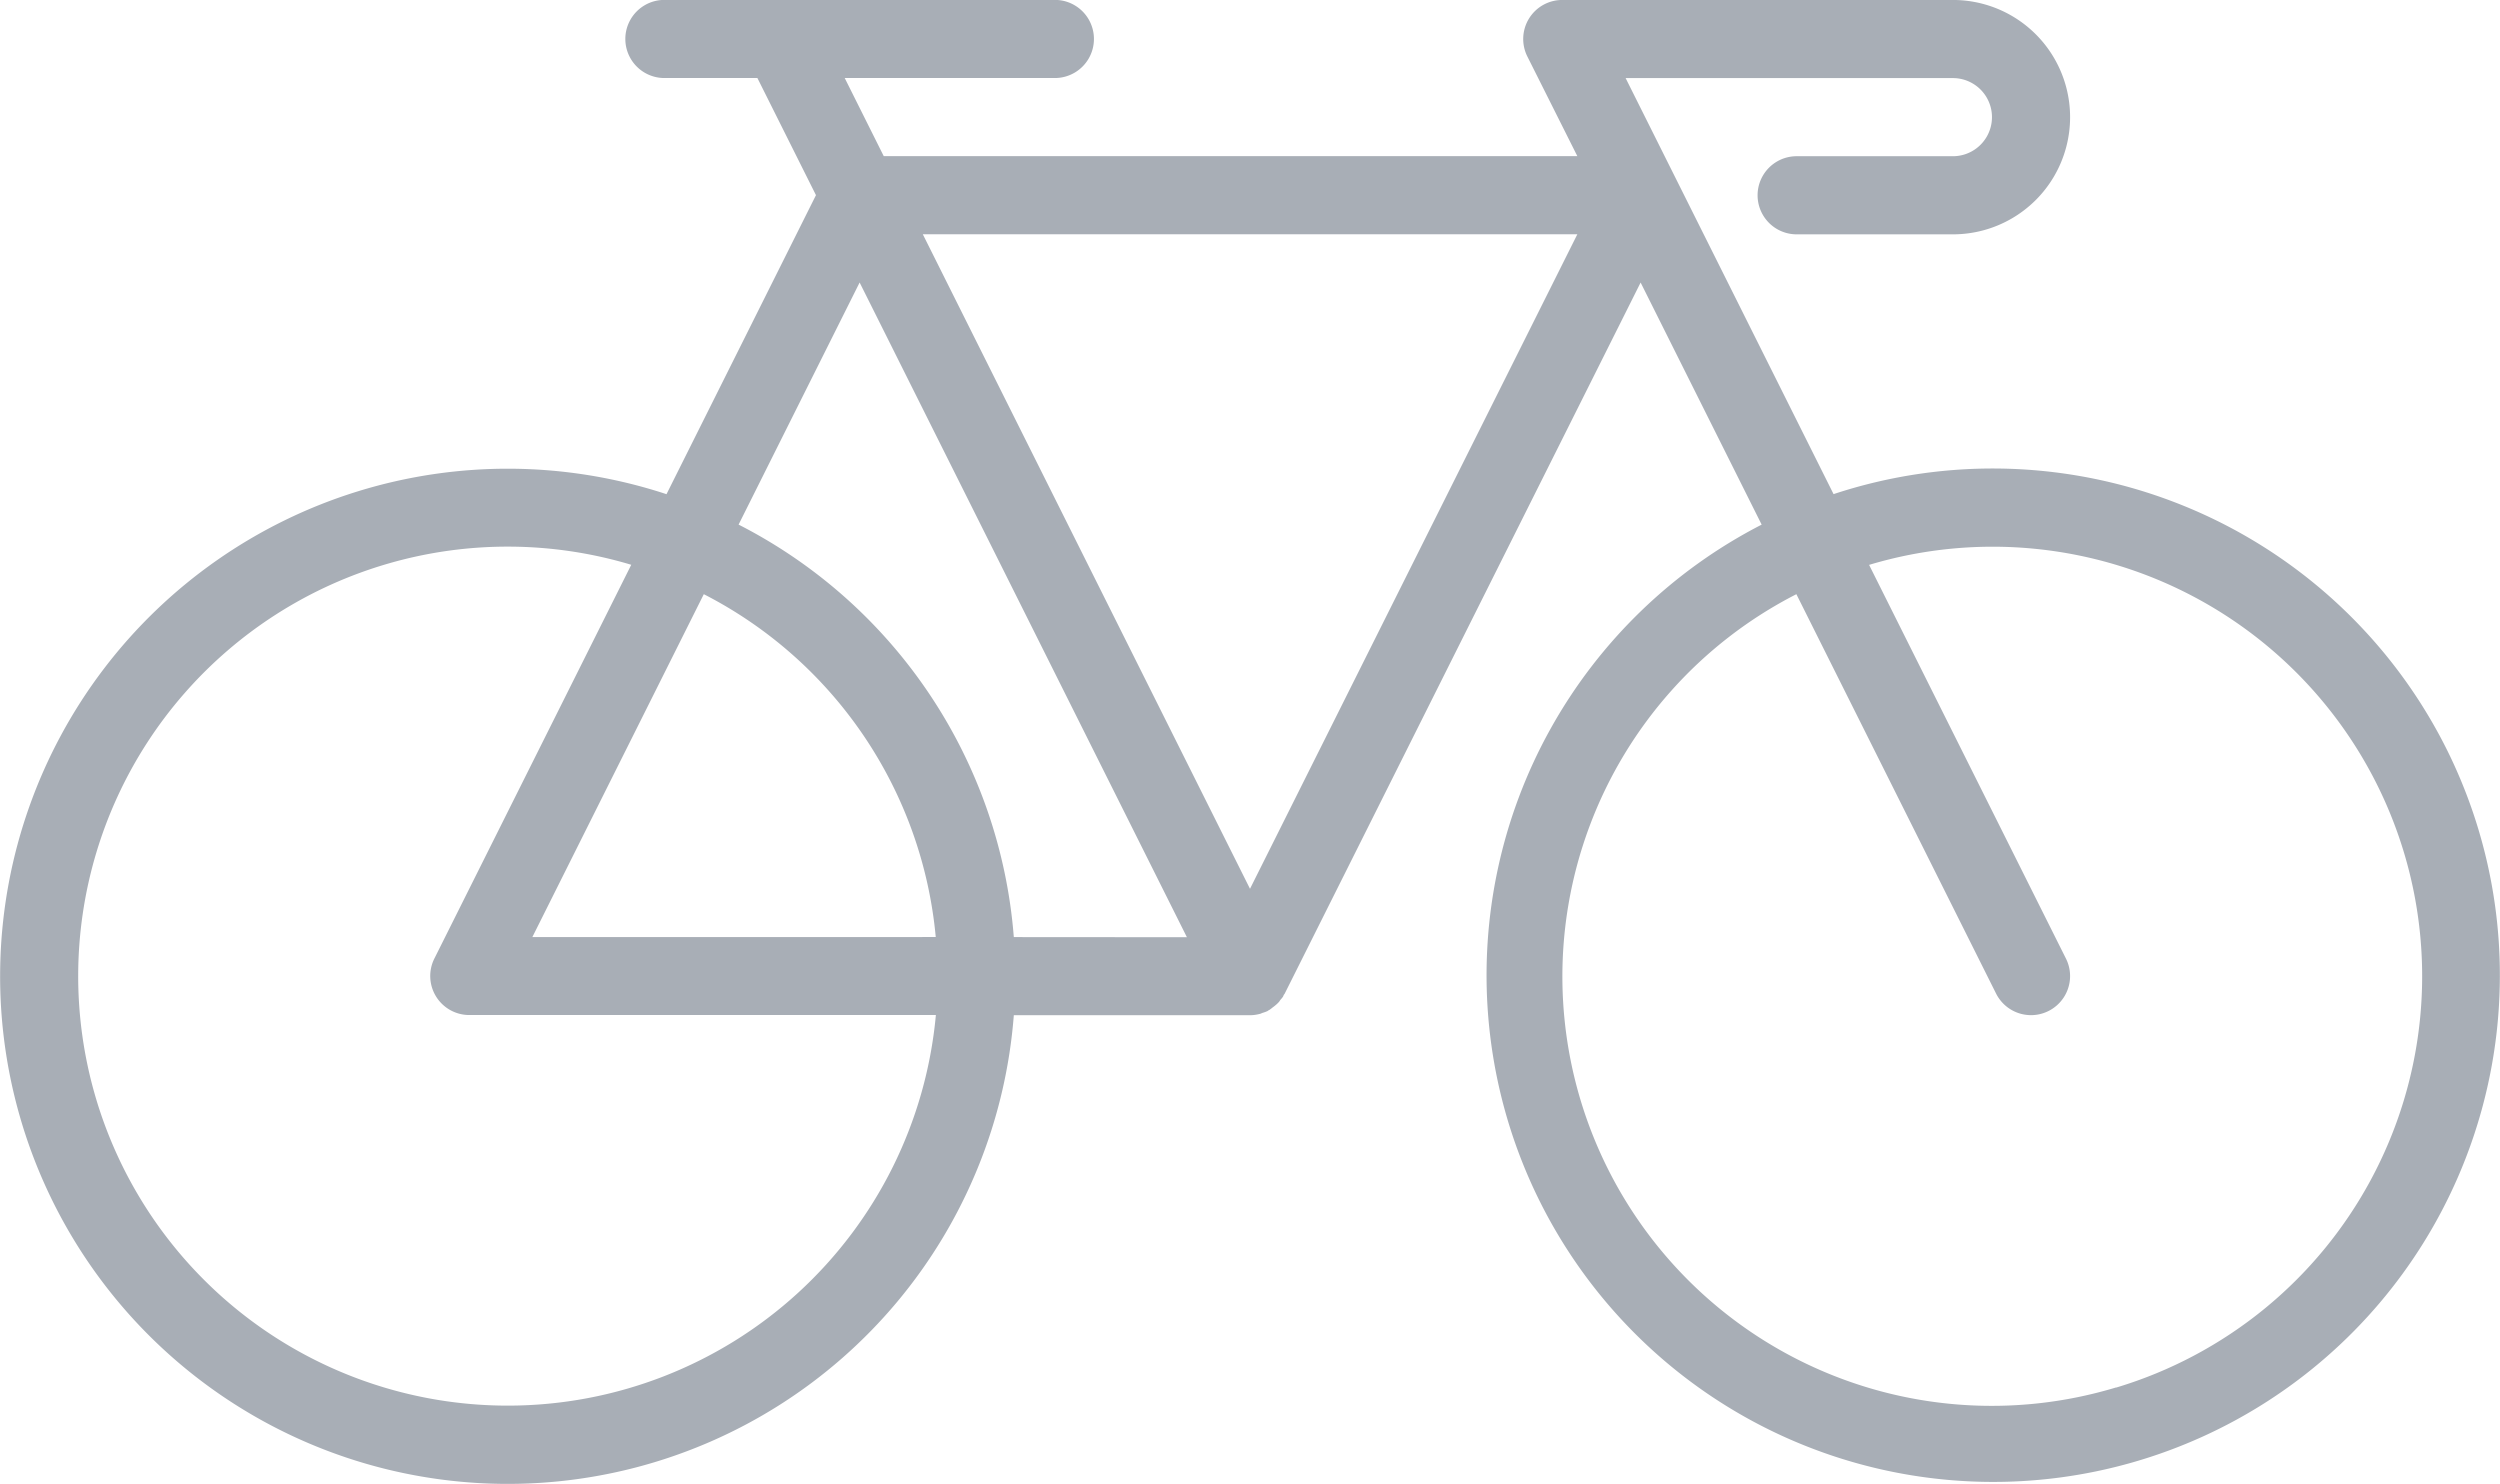 <svg id="bike" xmlns="http://www.w3.org/2000/svg" width="80" height="47.488" viewBox="0 0 80 47.488">
  <g id="Group_43" data-name="Group 43">
    <g id="Group_42" data-name="Group 42">
      <path id="Path_1" data-name="Path 1" d="M78.2,127.878a16.235,16.235,0,0,0-19.526-7.98L52.02,106.585H62.493a1.249,1.249,0,1,1,0,2.5h-5a1.249,1.249,0,0,0,0,2.5h5a3.748,3.748,0,1,0,0-7.5H50a1.249,1.249,0,0,0-1.125,1.808l1.6,3.19H28.28l-1.249-2.5h6.725a1.249,1.249,0,1,0,0-2.5H21.261a1.249,1.249,0,1,0,0,2.5h2.976l1.874,3.748L21.328,119.9a16.243,16.243,0,1,0,11.114,16.673H40a1.238,1.238,0,0,0,.3-.039l.026-.006c.029-.008.054-.024.082-.032a1.324,1.324,0,0,0,.149-.054c.008,0,.011-.01.017-.014s.035-.018.051-.028a1.248,1.248,0,0,0,.1-.076,1.333,1.333,0,0,0,.152-.125l.049-.05c.019-.021.03-.045.047-.067a1.209,1.209,0,0,0,.082-.1c.01-.017.015-.037.024-.055s.023-.027.031-.044L52.5,113.127l3.873,7.747A16.213,16.213,0,1,0,78.2,127.878ZM16.263,149.066A13.744,13.744,0,1,1,20.2,122.159l-6.3,12.6a1.249,1.249,0,0,0,1.118,1.808h14.93A13.757,13.757,0,0,1,16.263,149.066Zm.772-14.993L22.522,123.1a13.753,13.753,0,0,1,7.422,10.971Zm15.407,0a16.243,16.243,0,0,0-8.807-13.2l3.873-7.747,10.473,20.951ZM40,132.528,29.53,111.583H50.475Zm27.713,15.957A13.739,13.739,0,0,1,57.484,123.1l6.39,12.779a1.25,1.25,0,1,0,2.237-1.117l-6.3-12.6a13.744,13.744,0,0,1,7.908,26.326Z" transform="translate(0 -104.086)" fill="#a8aeb6"/>
    </g>
  </g>
</svg>
